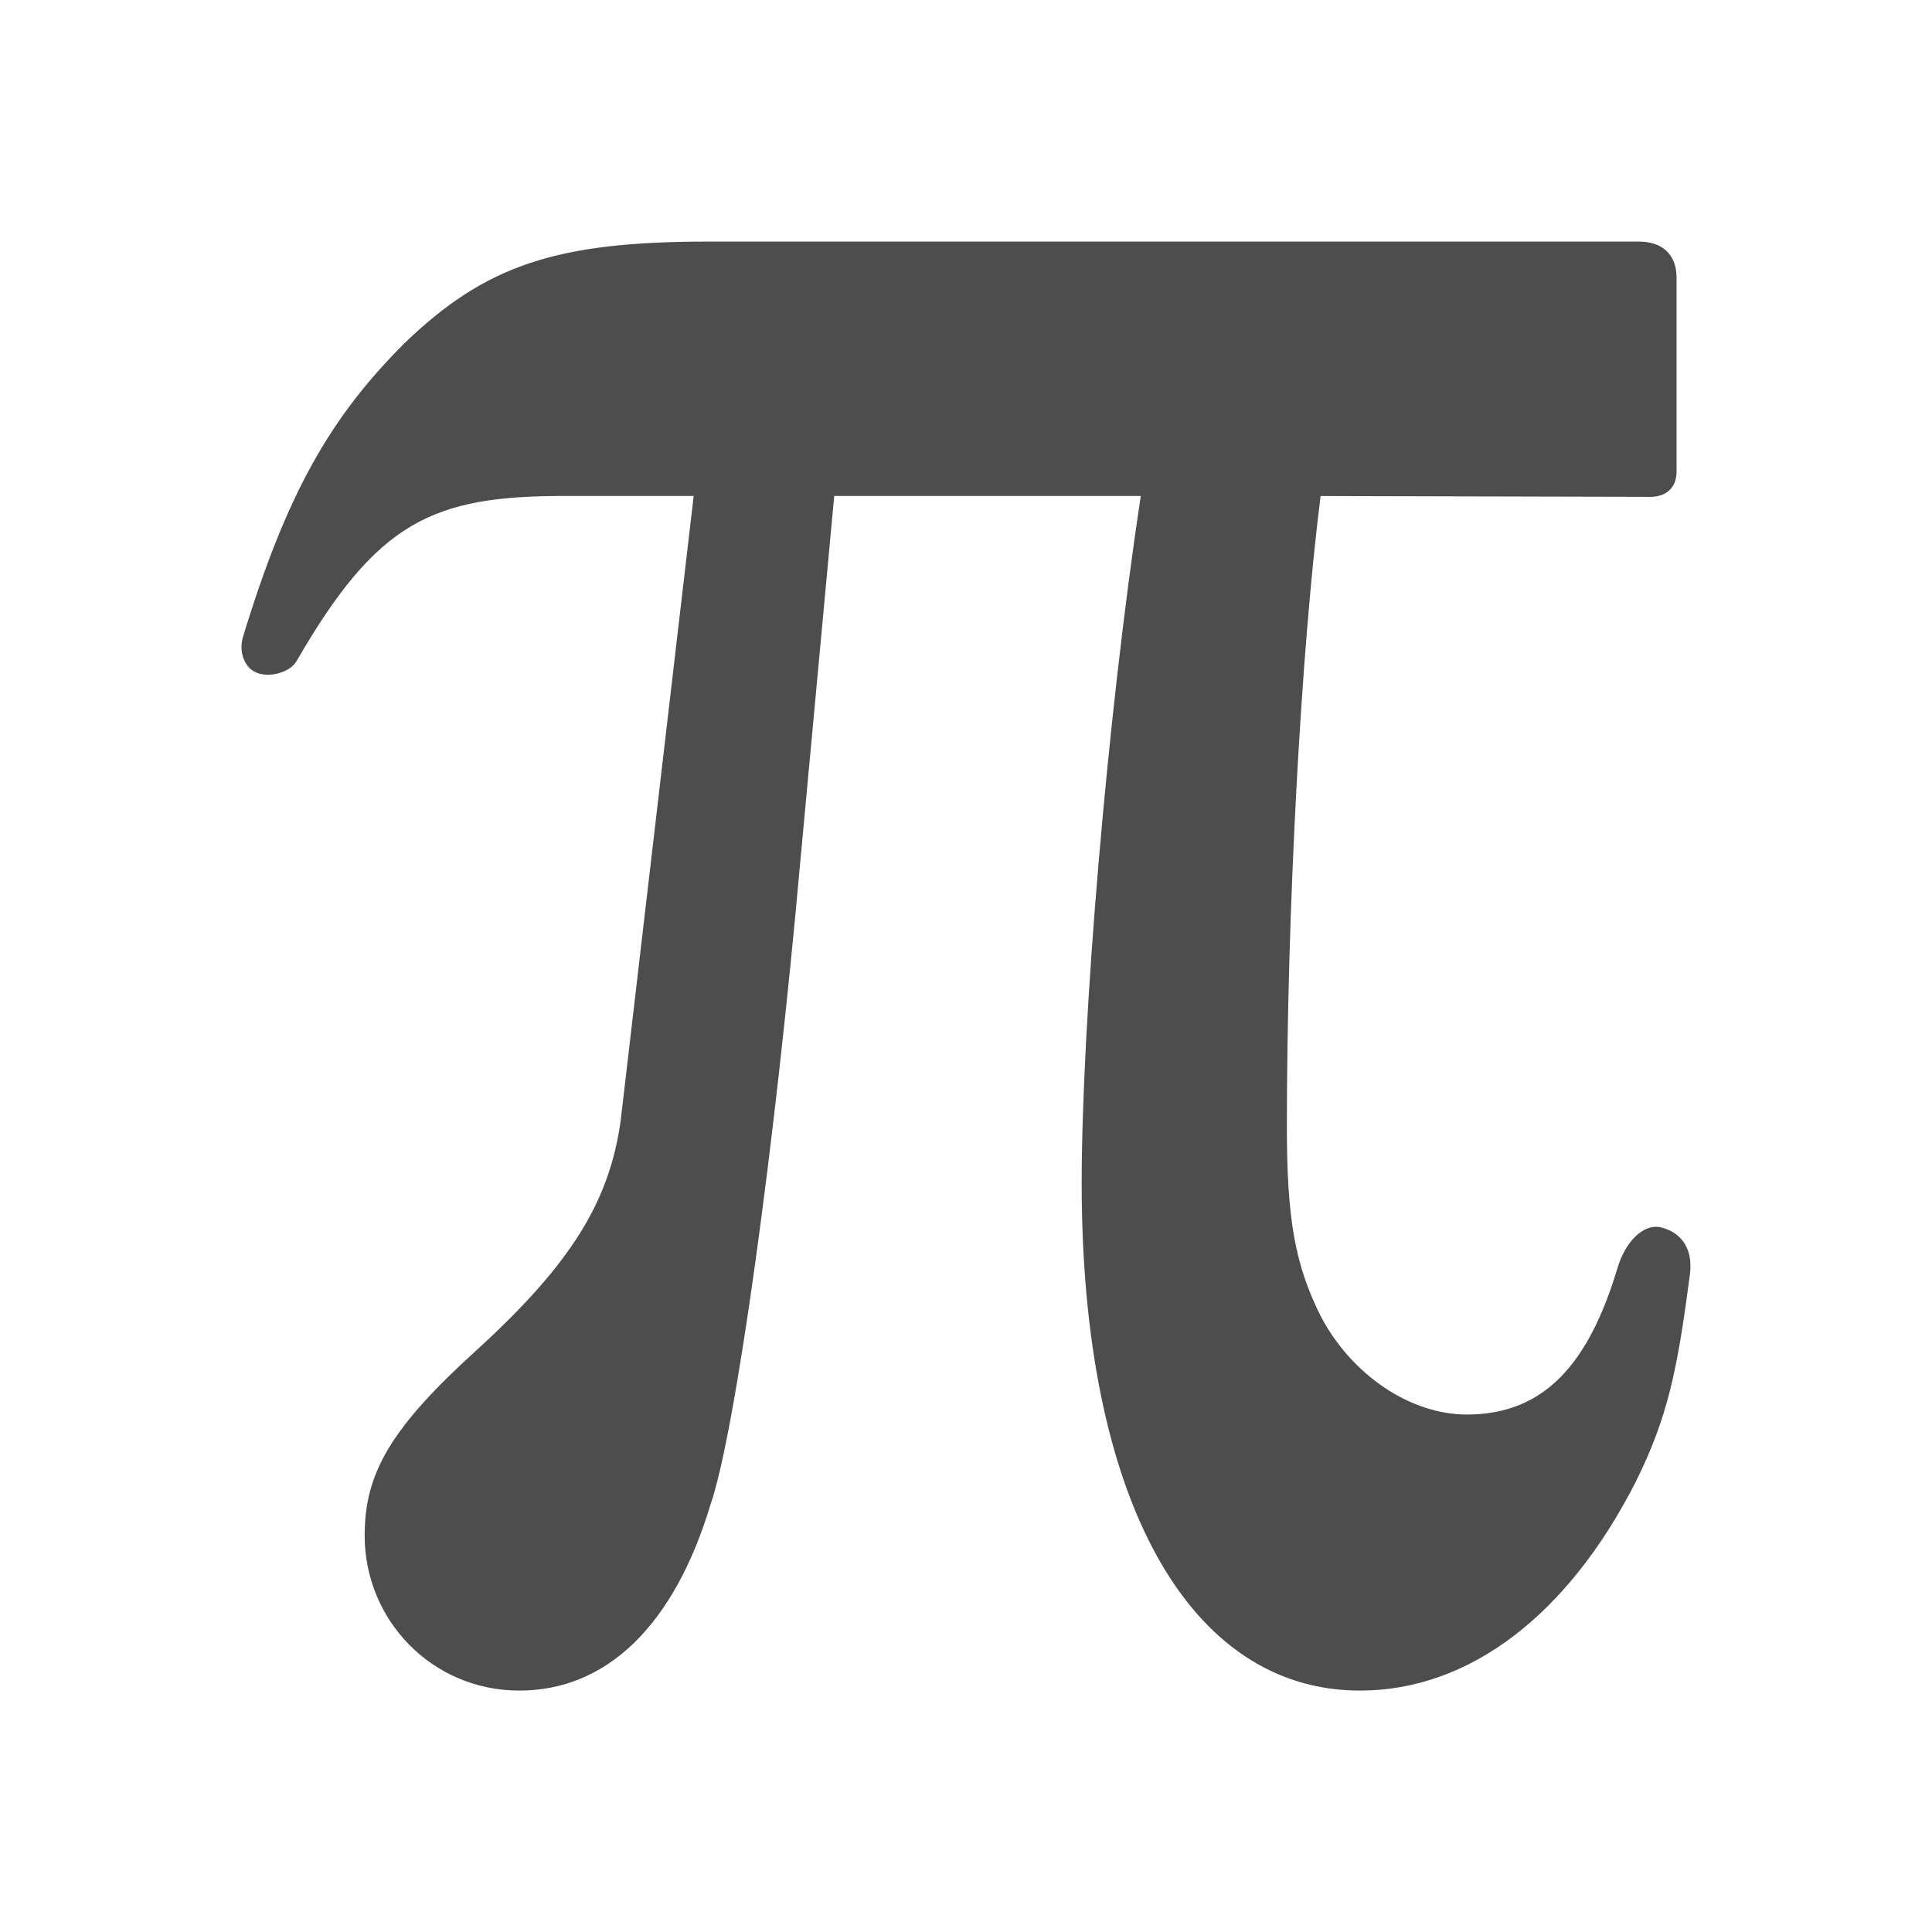 <svg width="24" version="1.0" xmlns="http://www.w3.org/2000/svg" height="24" style="overflow:visible">
<defs id="defs3051">
<style type="text/css" id="current-color-scheme">
.ColorScheme-Text {
color:#4d4d4d;
}
</style>
</defs>
<path style="fill:currentColor;fill-opacity:1;stroke:none" id="text2468" d="m 3.013,7.936 c -0.043,0.162 0.021,0.353 0.166,0.417 0.167,0.074 0.425,-0.002 0.505,-0.14 1.004,-1.742 1.697,-2.052 3.326,-2.052 h 1.607 l -.908,7.77 c -0.14,0.98 -0.594,1.75 -1.782,2.835 -1.083,0.98 -1.397,1.54 -1.397,2.31 0,1.05 0.838,1.925 1.921,1.925 1.083,0 1.921,-0.805 2.375,-2.31 0.314,-0.91 0.803,-4.48 1.118,-8.015 l .419,-4.515 h 3.808 c -0.419,2.765 -0.734,6.545 -0.734,8.54 0,3.92 1.327,6.3 3.458,6.3 1.362,0 2.585,-0.945 3.423,-2.59 0.404,-0.81 0.522,-1.413 0.674,-2.575 0.049,-0.372 -0.154,-0.542 -0.361,-0.589 -0.215,-0.05 -0.439,0.175 -0.538,0.505 -0.354,1.179 -0.901,1.82 -1.872,1.82 -0.699,0 -1.432,-0.49 -1.816,-1.225 -0.314,-0.63 -0.419,-1.19 -0.419,-2.345 0,-2.66 0.175,-5.915 0.419,-7.84 l 4.096,.01 c 0.189,0 0.326,-0.105 0.326,-0.316 v -2.404 c 0,-0.292 -0.177,-0.451 -0.471,-0.451 h -11.558 c -1.886,0 -2.769,0.291 -3.782,1.271 -0.909,0.911 -1.456,1.852 -2.005,3.665 z " class="ColorScheme-Text"/>
</svg>
